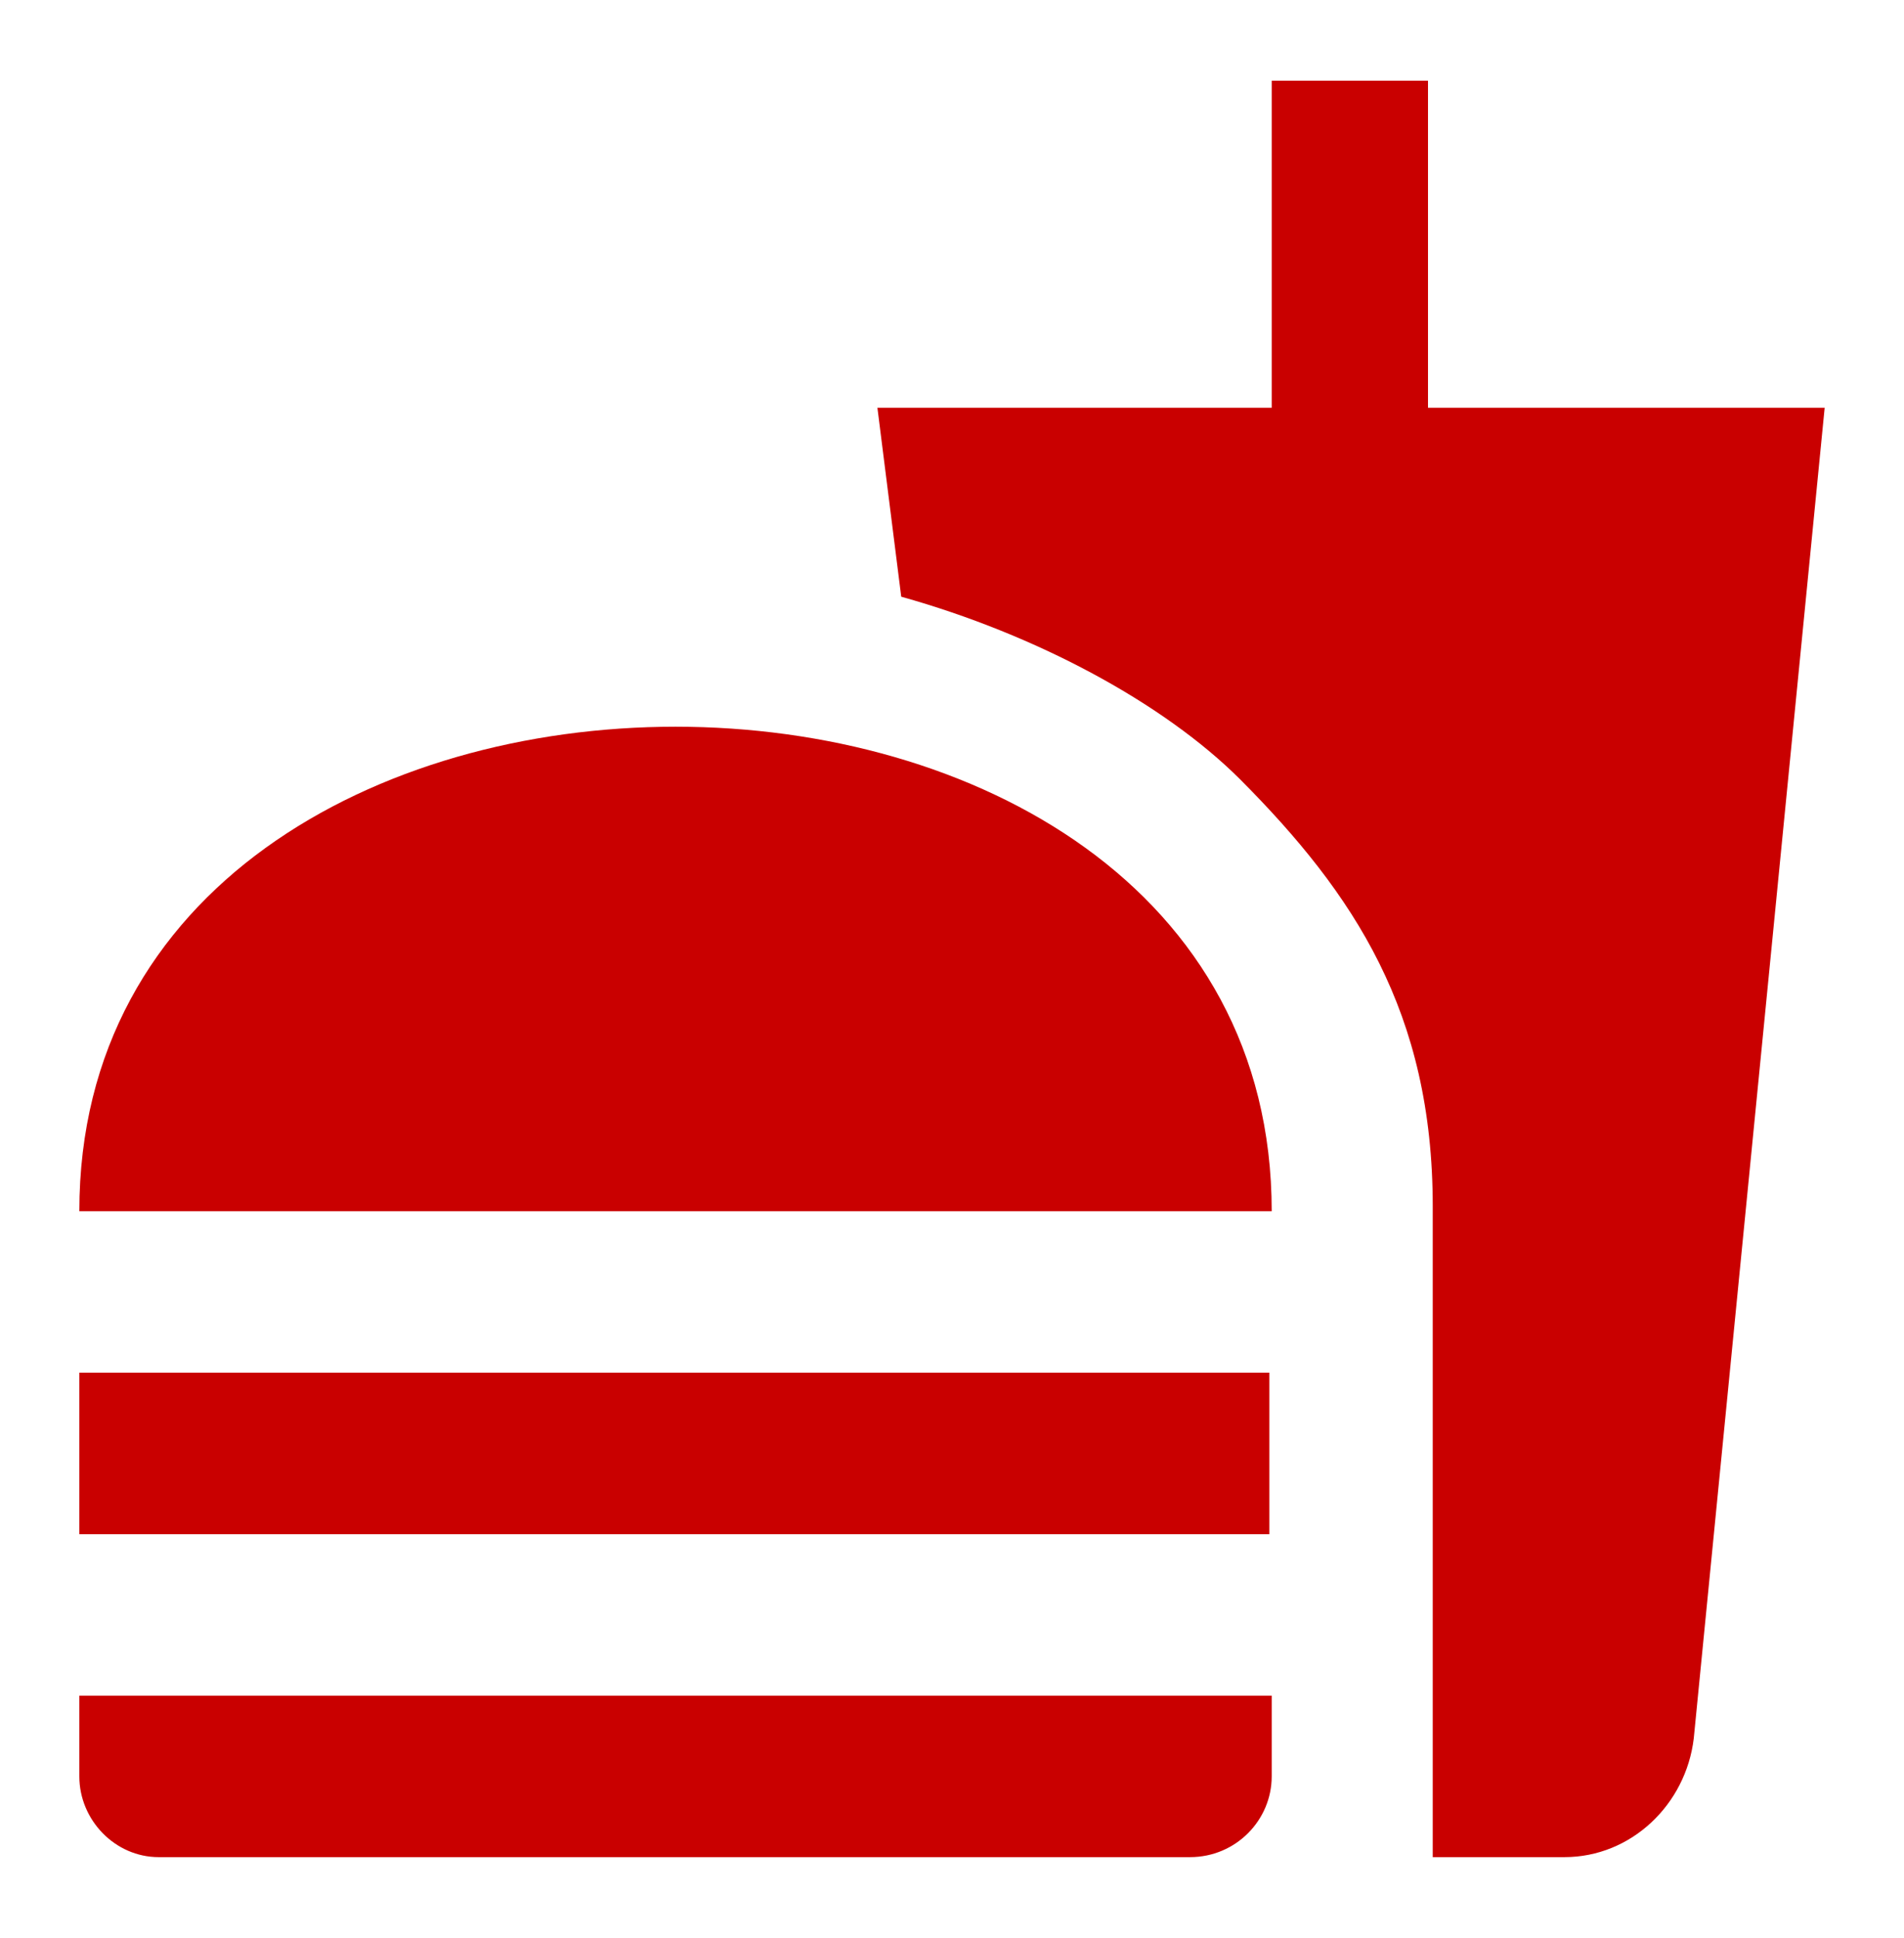 <svg width="57" height="58" viewBox="0 0 57 58" fill="none" xmlns="http://www.w3.org/2000/svg">
<path d="M42.892 55.583H46.835C48.83 55.583 50.469 54.013 50.706 52.031L54.625 12.204H42.75V2.417H38.071V12.204H26.267L26.98 17.859C31.041 18.995 34.841 21.049 37.121 23.321C40.541 26.753 42.892 30.305 42.892 36.105V55.583ZM2.375 53.167V50.75H38.071V53.167C38.071 54.472 37.002 55.583 35.625 55.583H4.75C3.444 55.583 2.375 54.472 2.375 53.167ZM38.071 36.25C38.071 16.917 2.375 16.917 2.375 36.25H38.071ZM2.375 41.083H38V45.917H2.375V41.083Z" fill="#C90000"/>
</svg>
